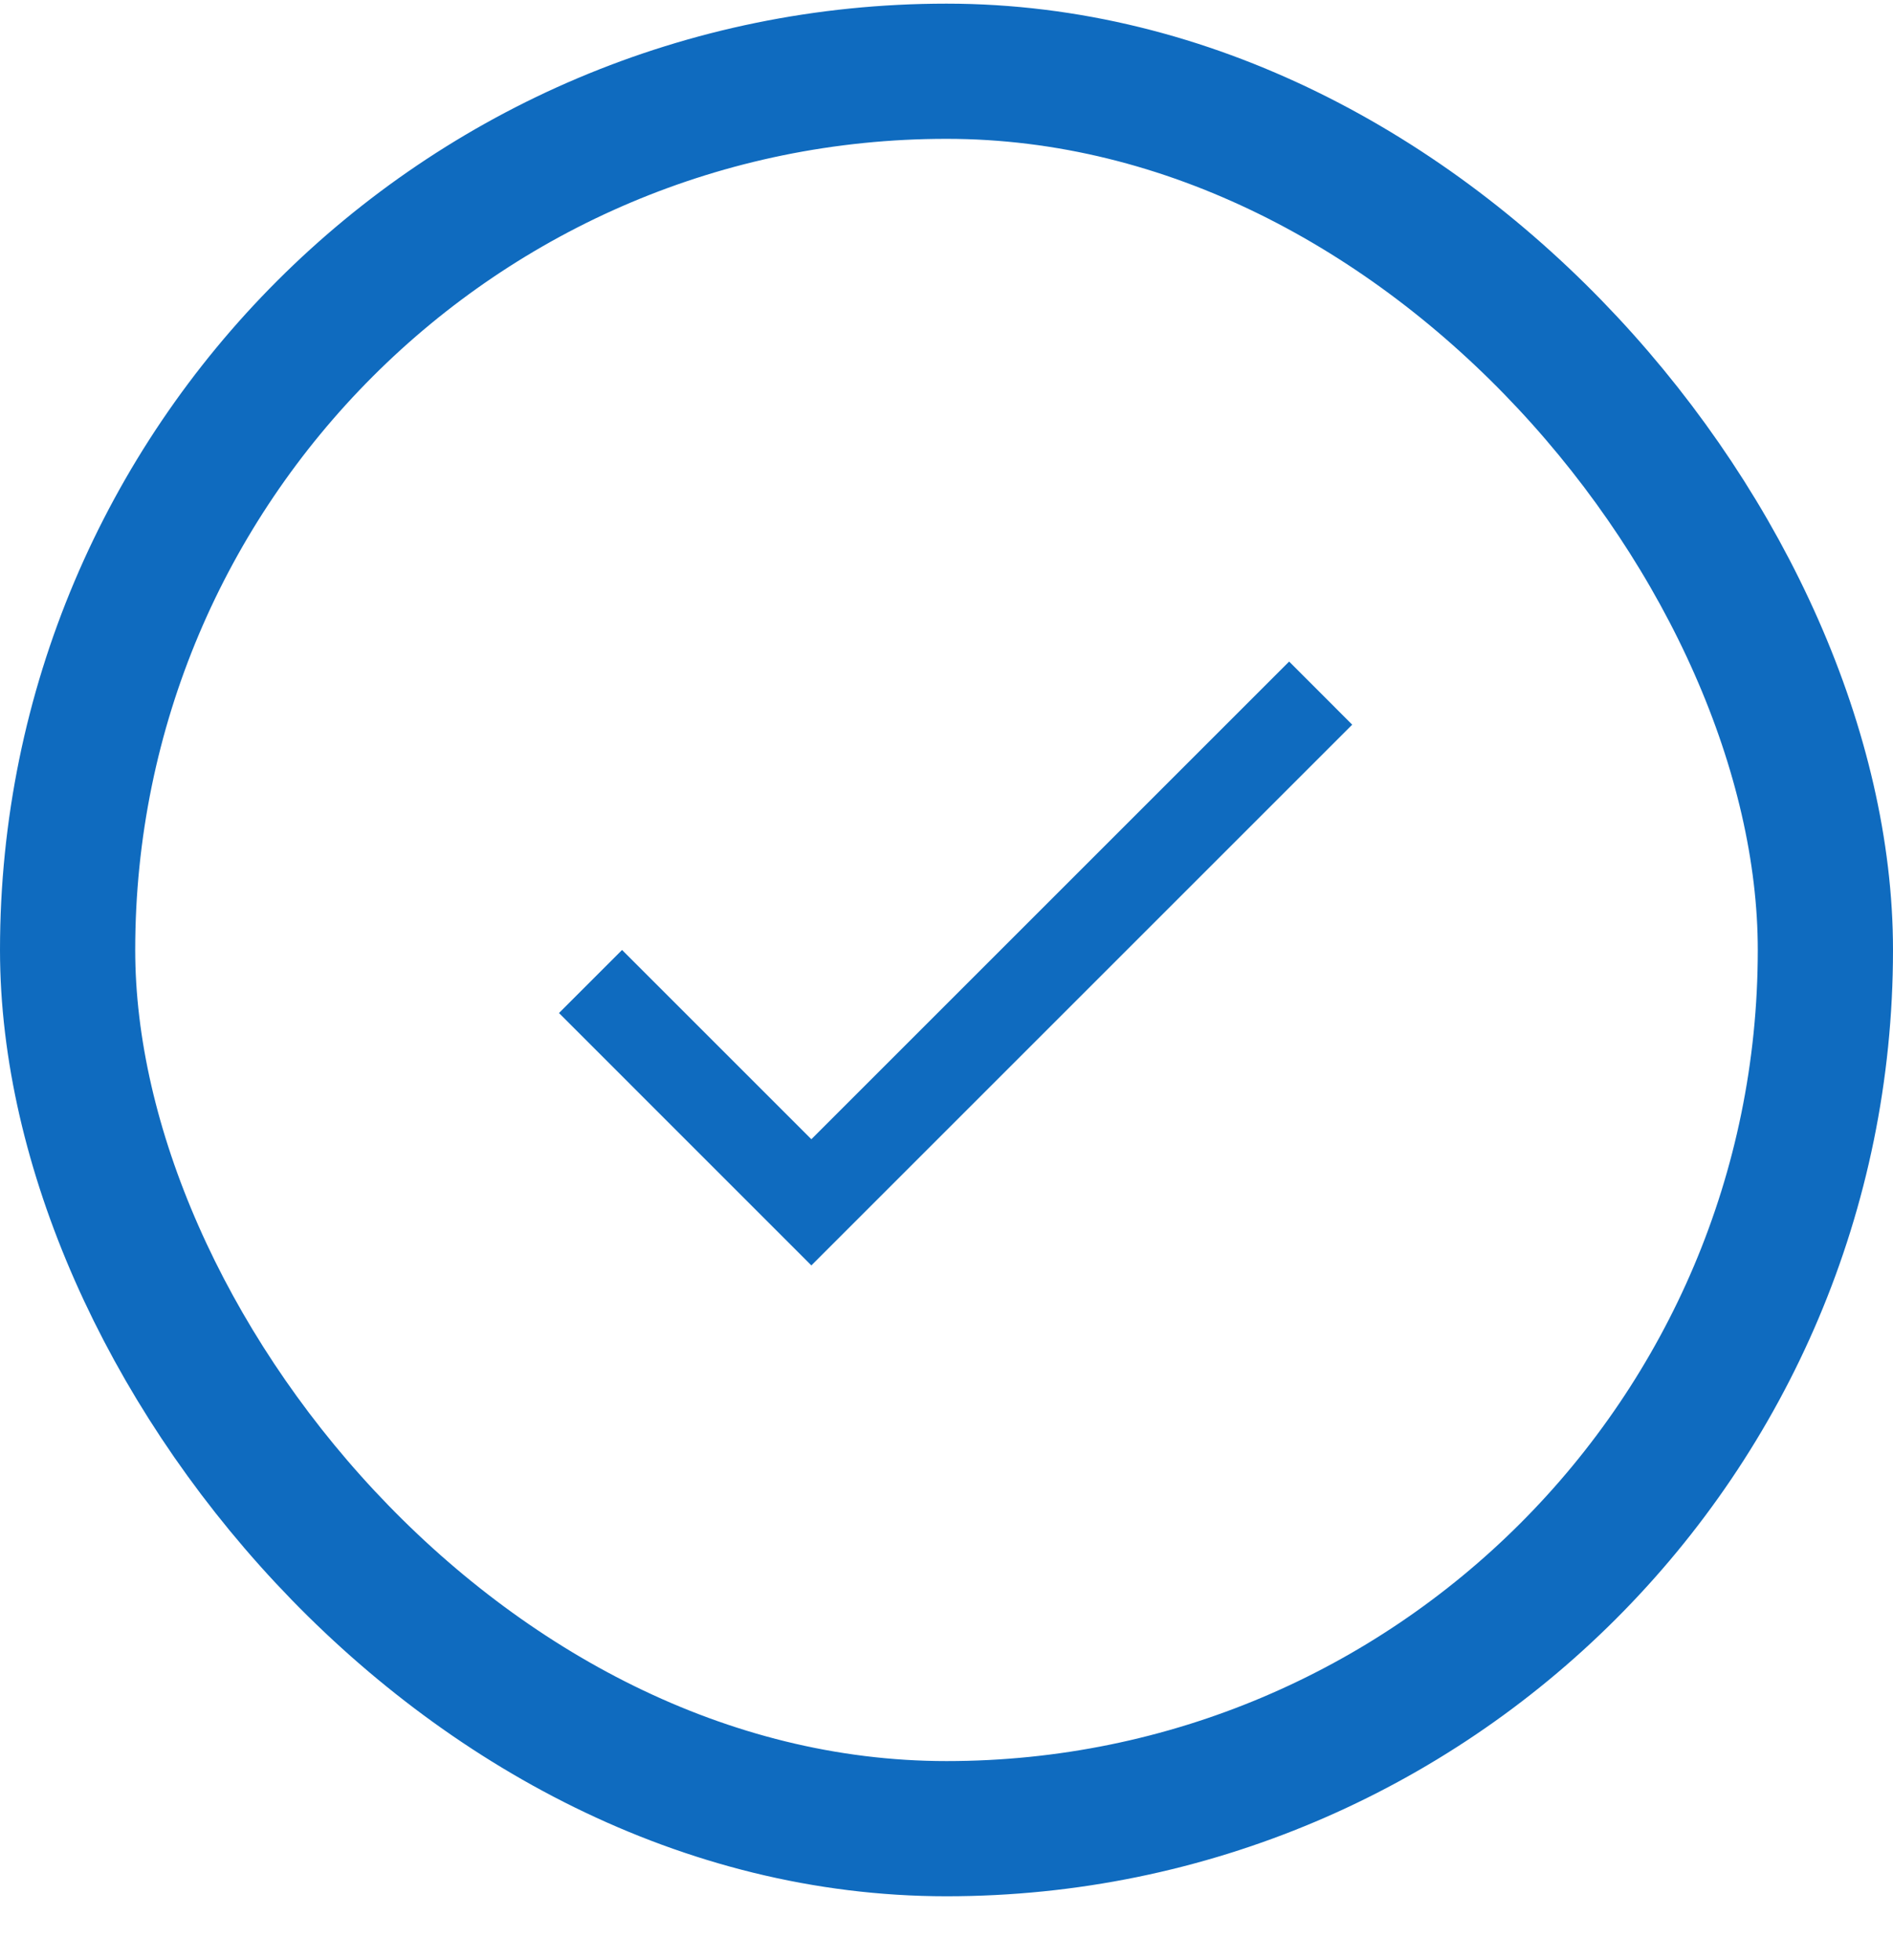 <svg width="28" height="29" viewBox="0 0 28 29" fill="none" xmlns="http://www.w3.org/2000/svg">
<g clip-path="url(#clip0_8043_207000)">
<g clip-path="url(#clip1_8043_207000)">
<path d="M12.001 16.854L9.201 14.054L8.268 14.987L12.001 18.721L20.001 10.721L19.068 9.787L12.001 16.854Z" fill="#0F6BBF"/>
</g>
</g>
<rect x="1" y="1.054" width="26" height="26" rx="13" stroke="#0F6BBF" stroke-width="2"/>
<defs>
<clipPath id="clip0_8043_207000">
<rect width="16" height="16" fill="white" transform="translate(6 6.054)"/>
</clipPath>
<clipPath id="clip1_8043_207000">
<rect width="16" height="16" fill="white" transform="translate(6 6.054)"/>
</clipPath>
</defs>
</svg>
